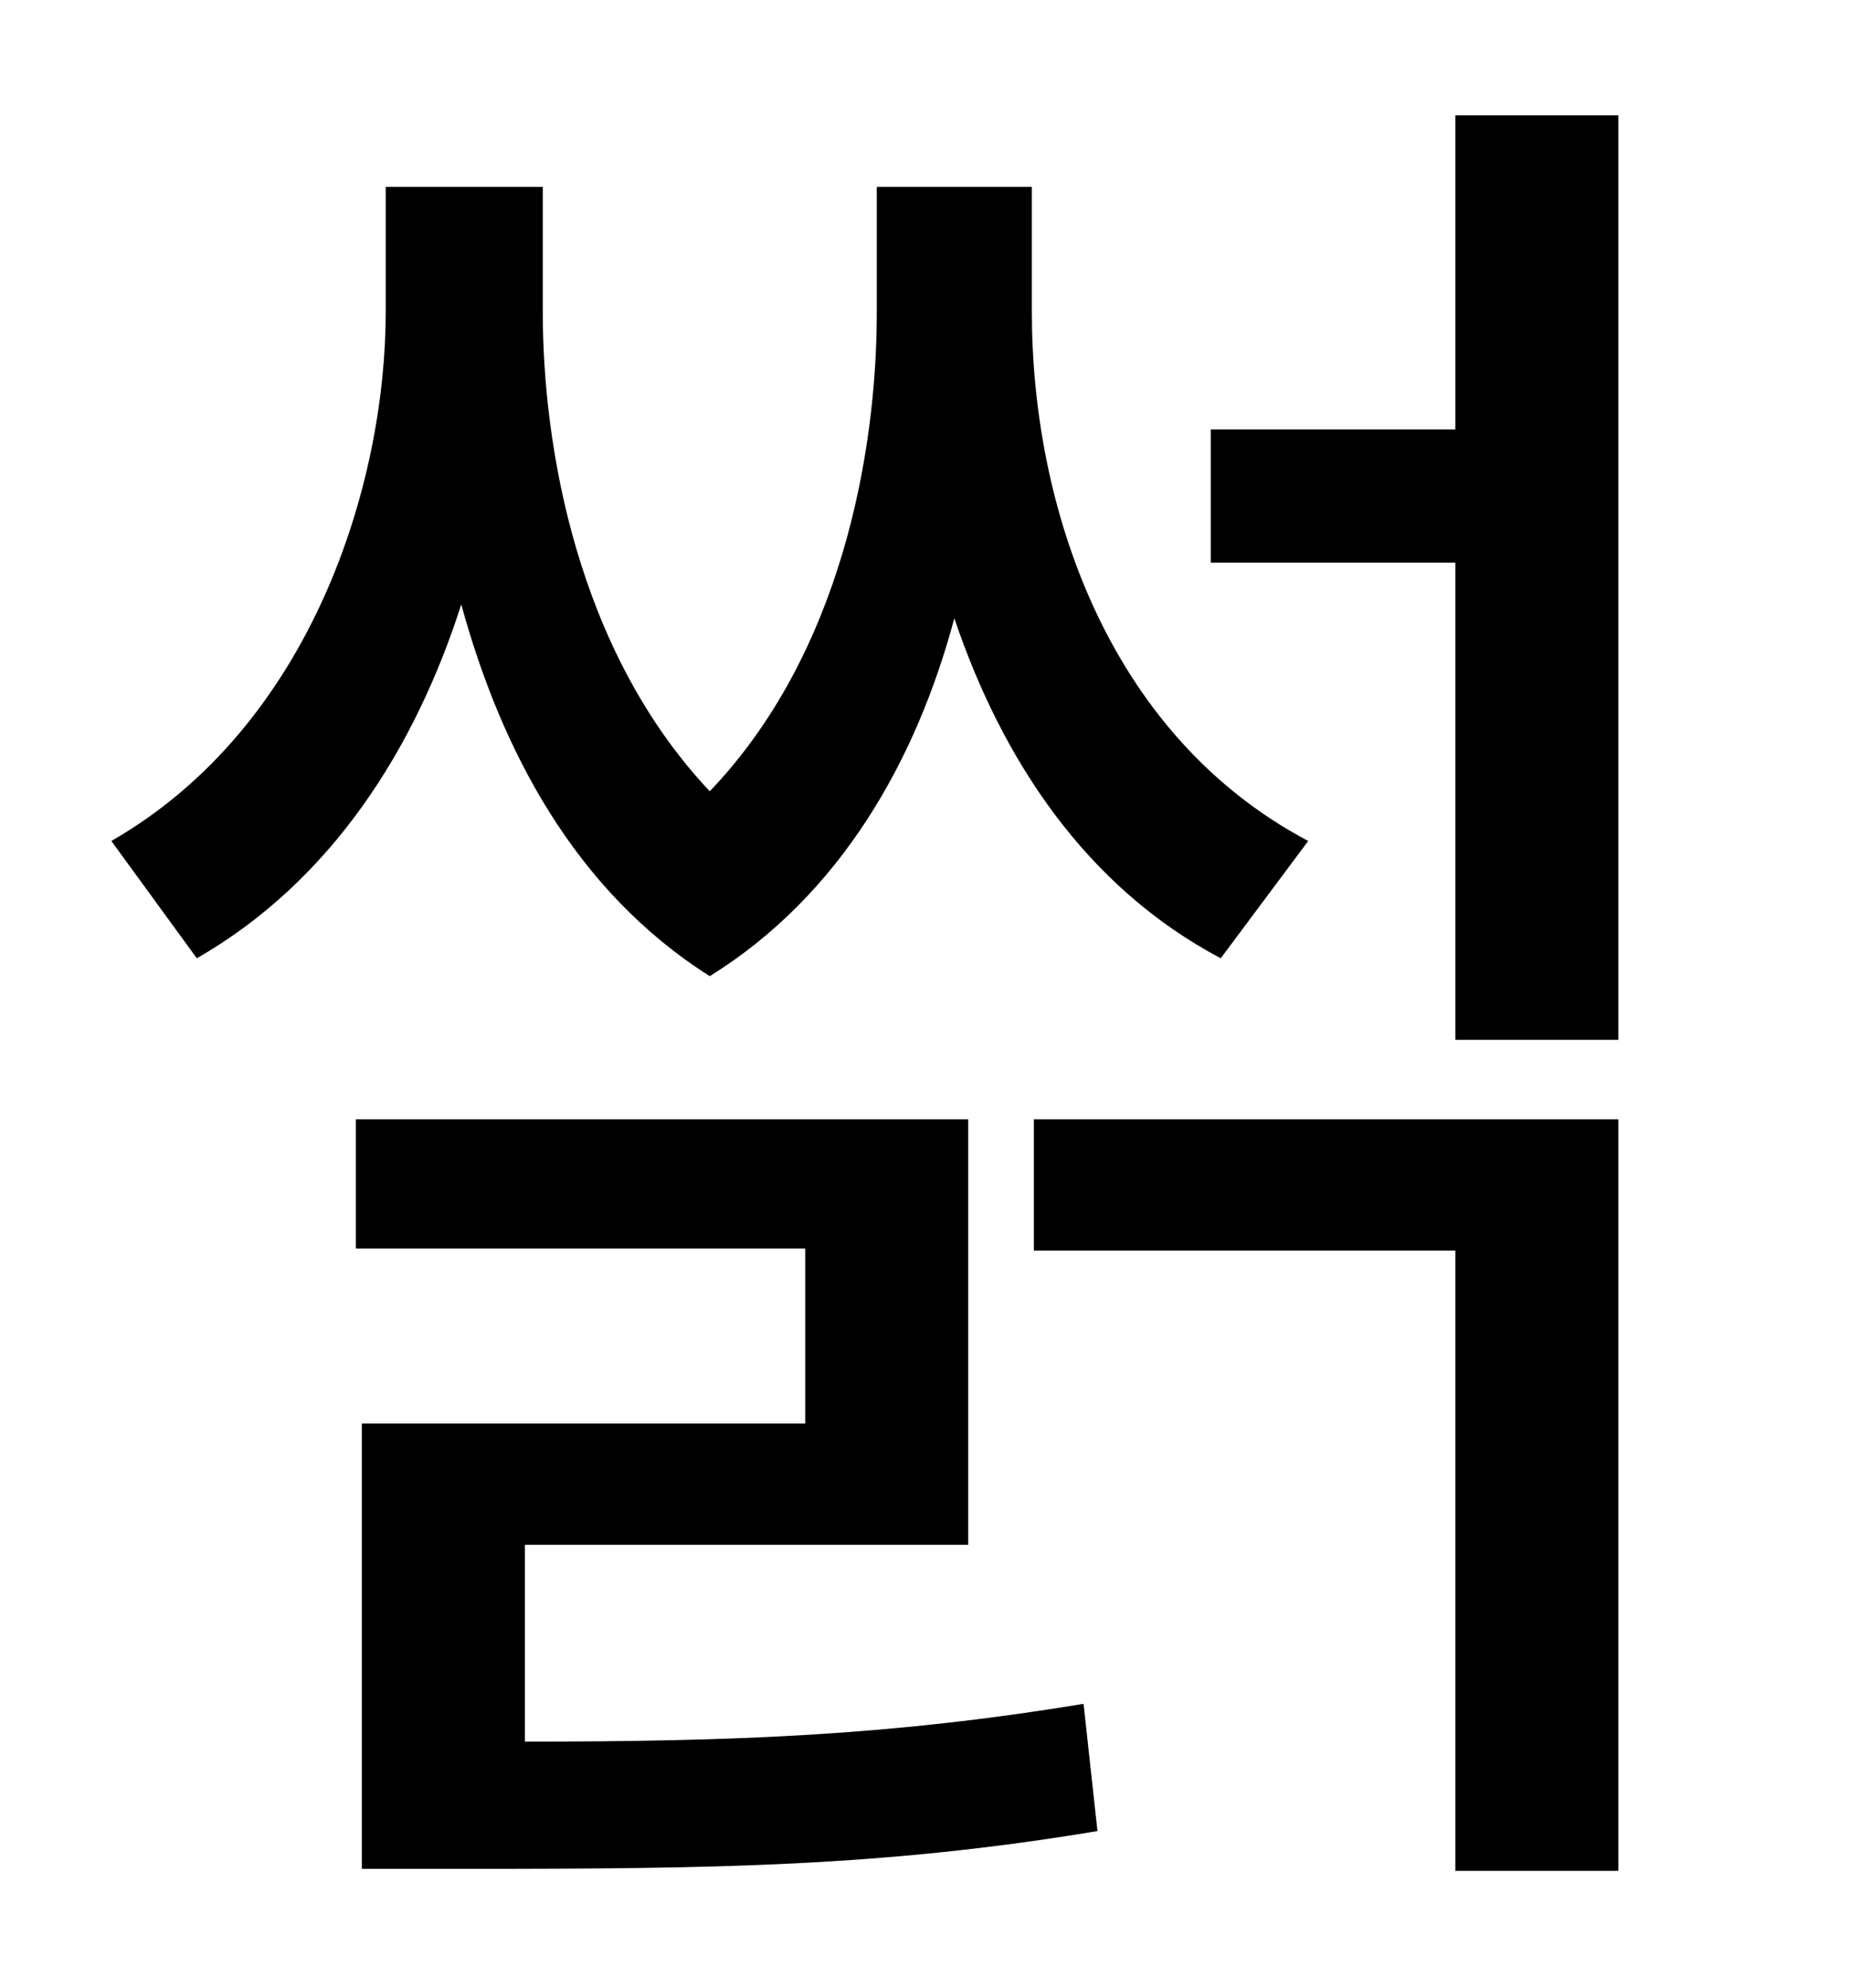 <?xml version="1.0" standalone="no"?>
<!DOCTYPE svg PUBLIC "-//W3C//DTD SVG 1.1//EN" "http://www.w3.org/Graphics/SVG/1.1/DTD/svg11.dtd" >
<svg xmlns="http://www.w3.org/2000/svg" xmlns:xlink="http://www.w3.org/1999/xlink" version="1.1" viewBox="-10 0 930 1000">
   <path fill="currentColor"
d="M648 423l-44 59c-68 -36 -110 -100 -134 -171c-19 71 -57 139 -123 180c-68 -43 -105 -114 -125 -187c-23 72 -65 139 -133 178l-43 -59c101 -58 138 -180 138 -266v-63h79v63c0 67 17 170 84 241c66 -69 84 -170 84 -241v-63h78v63c0 96 37 212 139 266zM254 777v99
c106 0 184 -3 281 -19l7 64c-108 18 -193 19 -316 19h-54v-224h223v-88h-226v-65h308v214h-223zM510 629v-66h294v378h-82v-312h-212zM722 58h82v465h-82v-240h-123v-67h123v-158z" />
</svg>
